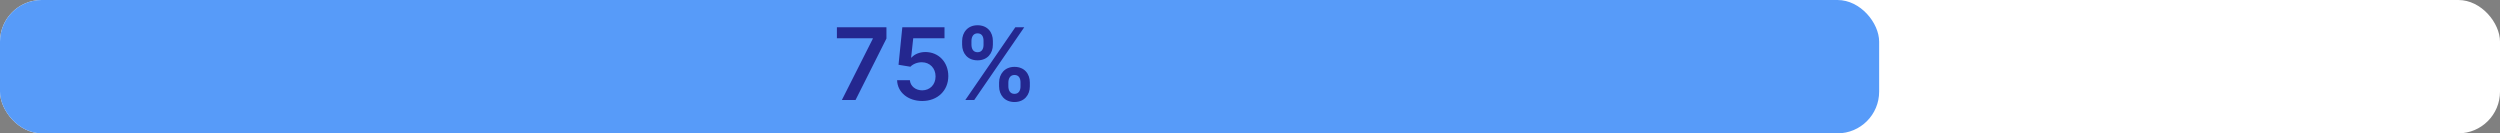 <svg width="300" height="16" viewBox="0 0 300 16" fill="none" xmlns="http://www.w3.org/2000/svg">
<rect x="0" y="0" width="300" height="16" fill="#808080" stroke="none"/>
<rect width="300" height="16" rx="5" fill="#FFFFFF"/>
<rect width="225.497" height="16" rx="5" fill="#579BF9"/>
<path d="M101.025 12H102.665L106.373 4.624V3.273H100.428V4.594H104.736V4.653L101.025 12ZM110.665 12.119C112.51 12.119 113.797 10.867 113.797 9.132C113.797 7.453 112.629 6.243 111.044 6.243C110.337 6.243 109.71 6.524 109.386 6.908H109.335L109.587 4.594H113.341V3.273H108.278L107.823 7.773L109.25 8.007C109.544 7.683 110.098 7.466 110.622 7.47C111.581 7.474 112.271 8.182 112.267 9.17C112.271 10.146 111.598 10.841 110.665 10.841C109.876 10.841 109.242 10.342 109.186 9.626H107.652C107.695 11.075 108.96 12.119 110.665 12.119ZM119.891 10.364C119.895 11.378 120.538 12.243 121.736 12.243C122.929 12.243 123.585 11.378 123.581 10.364V9.903C123.585 8.881 122.946 8.024 121.736 8.024C120.555 8.024 119.895 8.889 119.891 9.903V10.364ZM115.455 5.369C115.459 6.384 116.102 7.24 117.304 7.24C118.493 7.24 119.149 6.392 119.145 5.369V4.909C119.149 3.886 118.51 3.03 117.304 3.03C116.128 3.03 115.459 3.886 115.455 4.909V5.369ZM115.838 12H116.908L122.908 3.273H121.838L115.838 12ZM121.003 9.903C121.007 9.452 121.199 8.996 121.736 8.996C122.298 8.996 122.465 9.452 122.46 9.903V10.364C122.465 10.815 122.281 11.263 121.736 11.263C121.19 11.263 121.007 10.811 121.003 10.364V9.903ZM116.575 4.909C116.58 4.462 116.763 4.001 117.304 4.001C117.867 4.001 118.028 4.457 118.024 4.909V5.369C118.028 5.821 117.849 6.268 117.304 6.268C116.759 6.268 116.58 5.821 116.575 5.369V4.909Z" fill="#24278F"/>
</svg>
